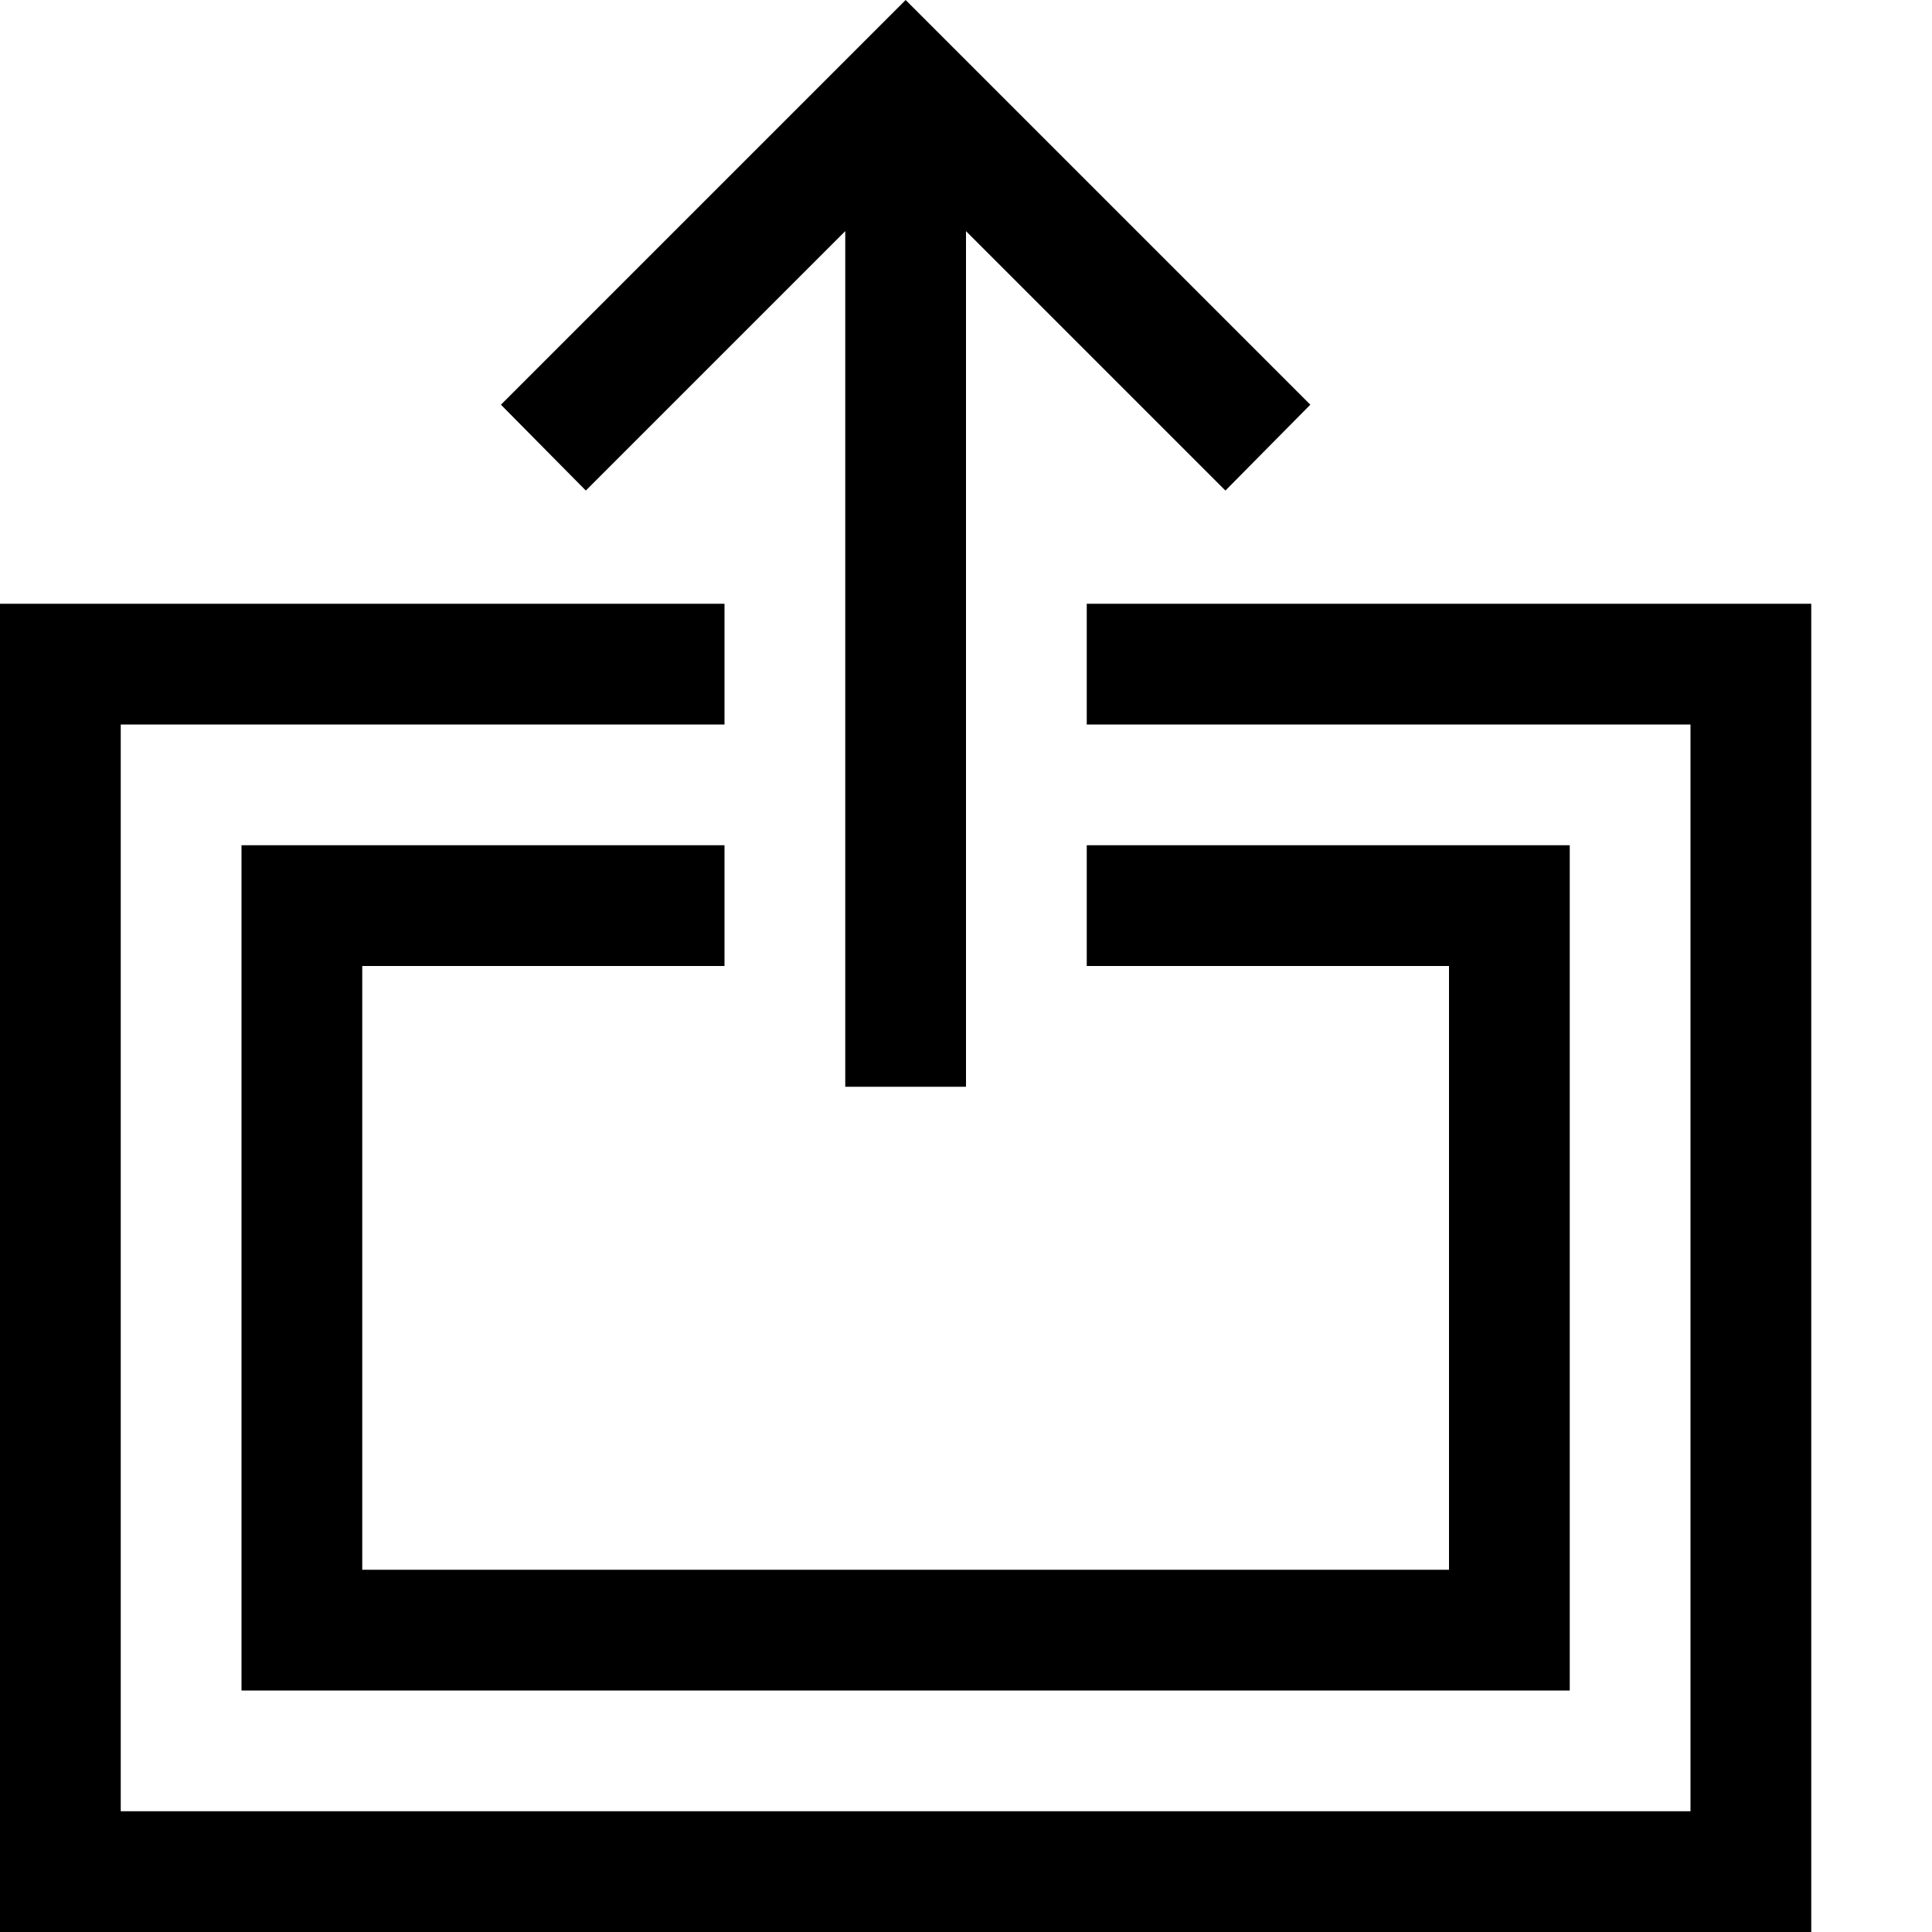 <svg width="1792" height="1792" viewBox="0 0 1792 1792" xmlns="http://www.w3.org/2000/svg"><path d="M1008 560h672v1232H0V560h672v112H112v1008h1456V672h-560V560zM784 214.375L543.375 455l-78.75-79.625L840 0l375.375 375.375-78.75 79.625L896 214.375V1008H784V214.375zM672 896H336v560h1008V896h-336V784h448v784H224V784h448v112z"/></svg>